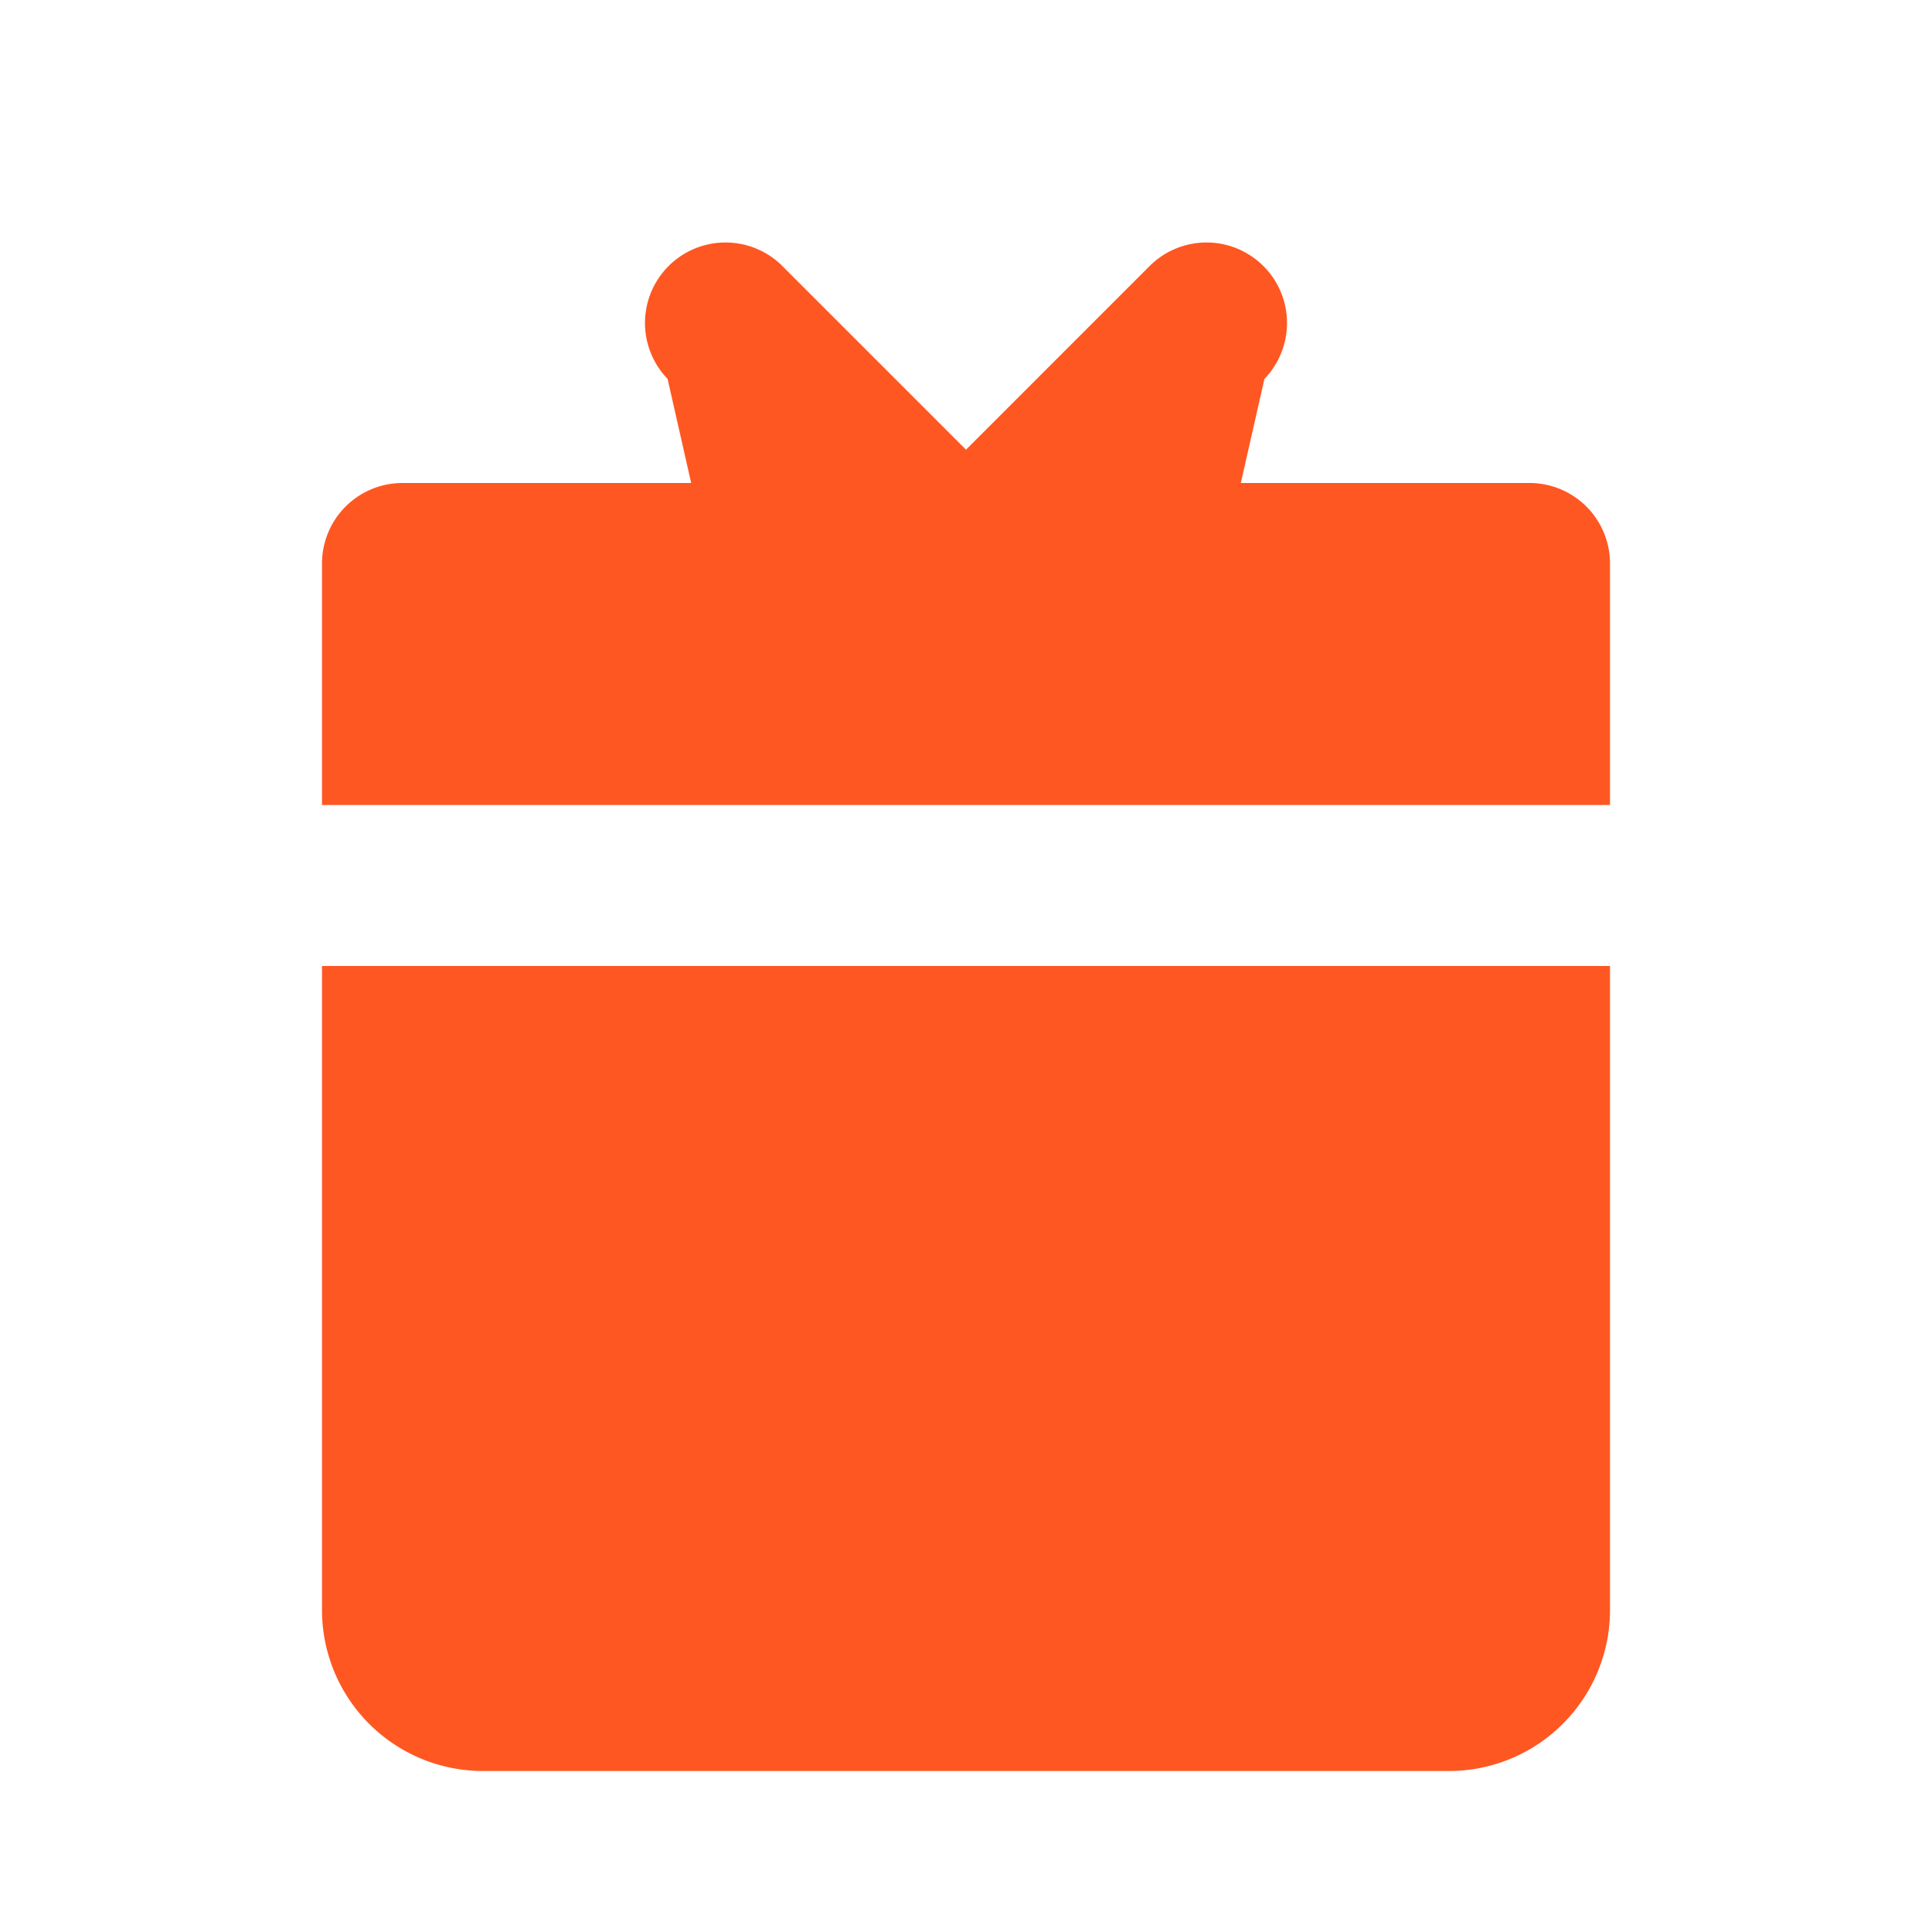
<svg xmlns="http://www.w3.org/2000/svg" width="64" height="64" fill="#FF5722" viewBox="0 0 24 24">
  <path d="M20 12v8a2 2 0 0 1-2 2H6a2 2 0 0 1-2-2v-8h16Zm-8-2H4V7a1 1 0 0 1 1-1h3.586L8.293 4.707a1 1 0 0 1 1.414-1.414L12 5.586l2.293-2.293a1 1 0 0 1 1.414 1.414L15.414 6H19a1 1 0 0 1 1 1v3h-8Z"/>
</svg>
